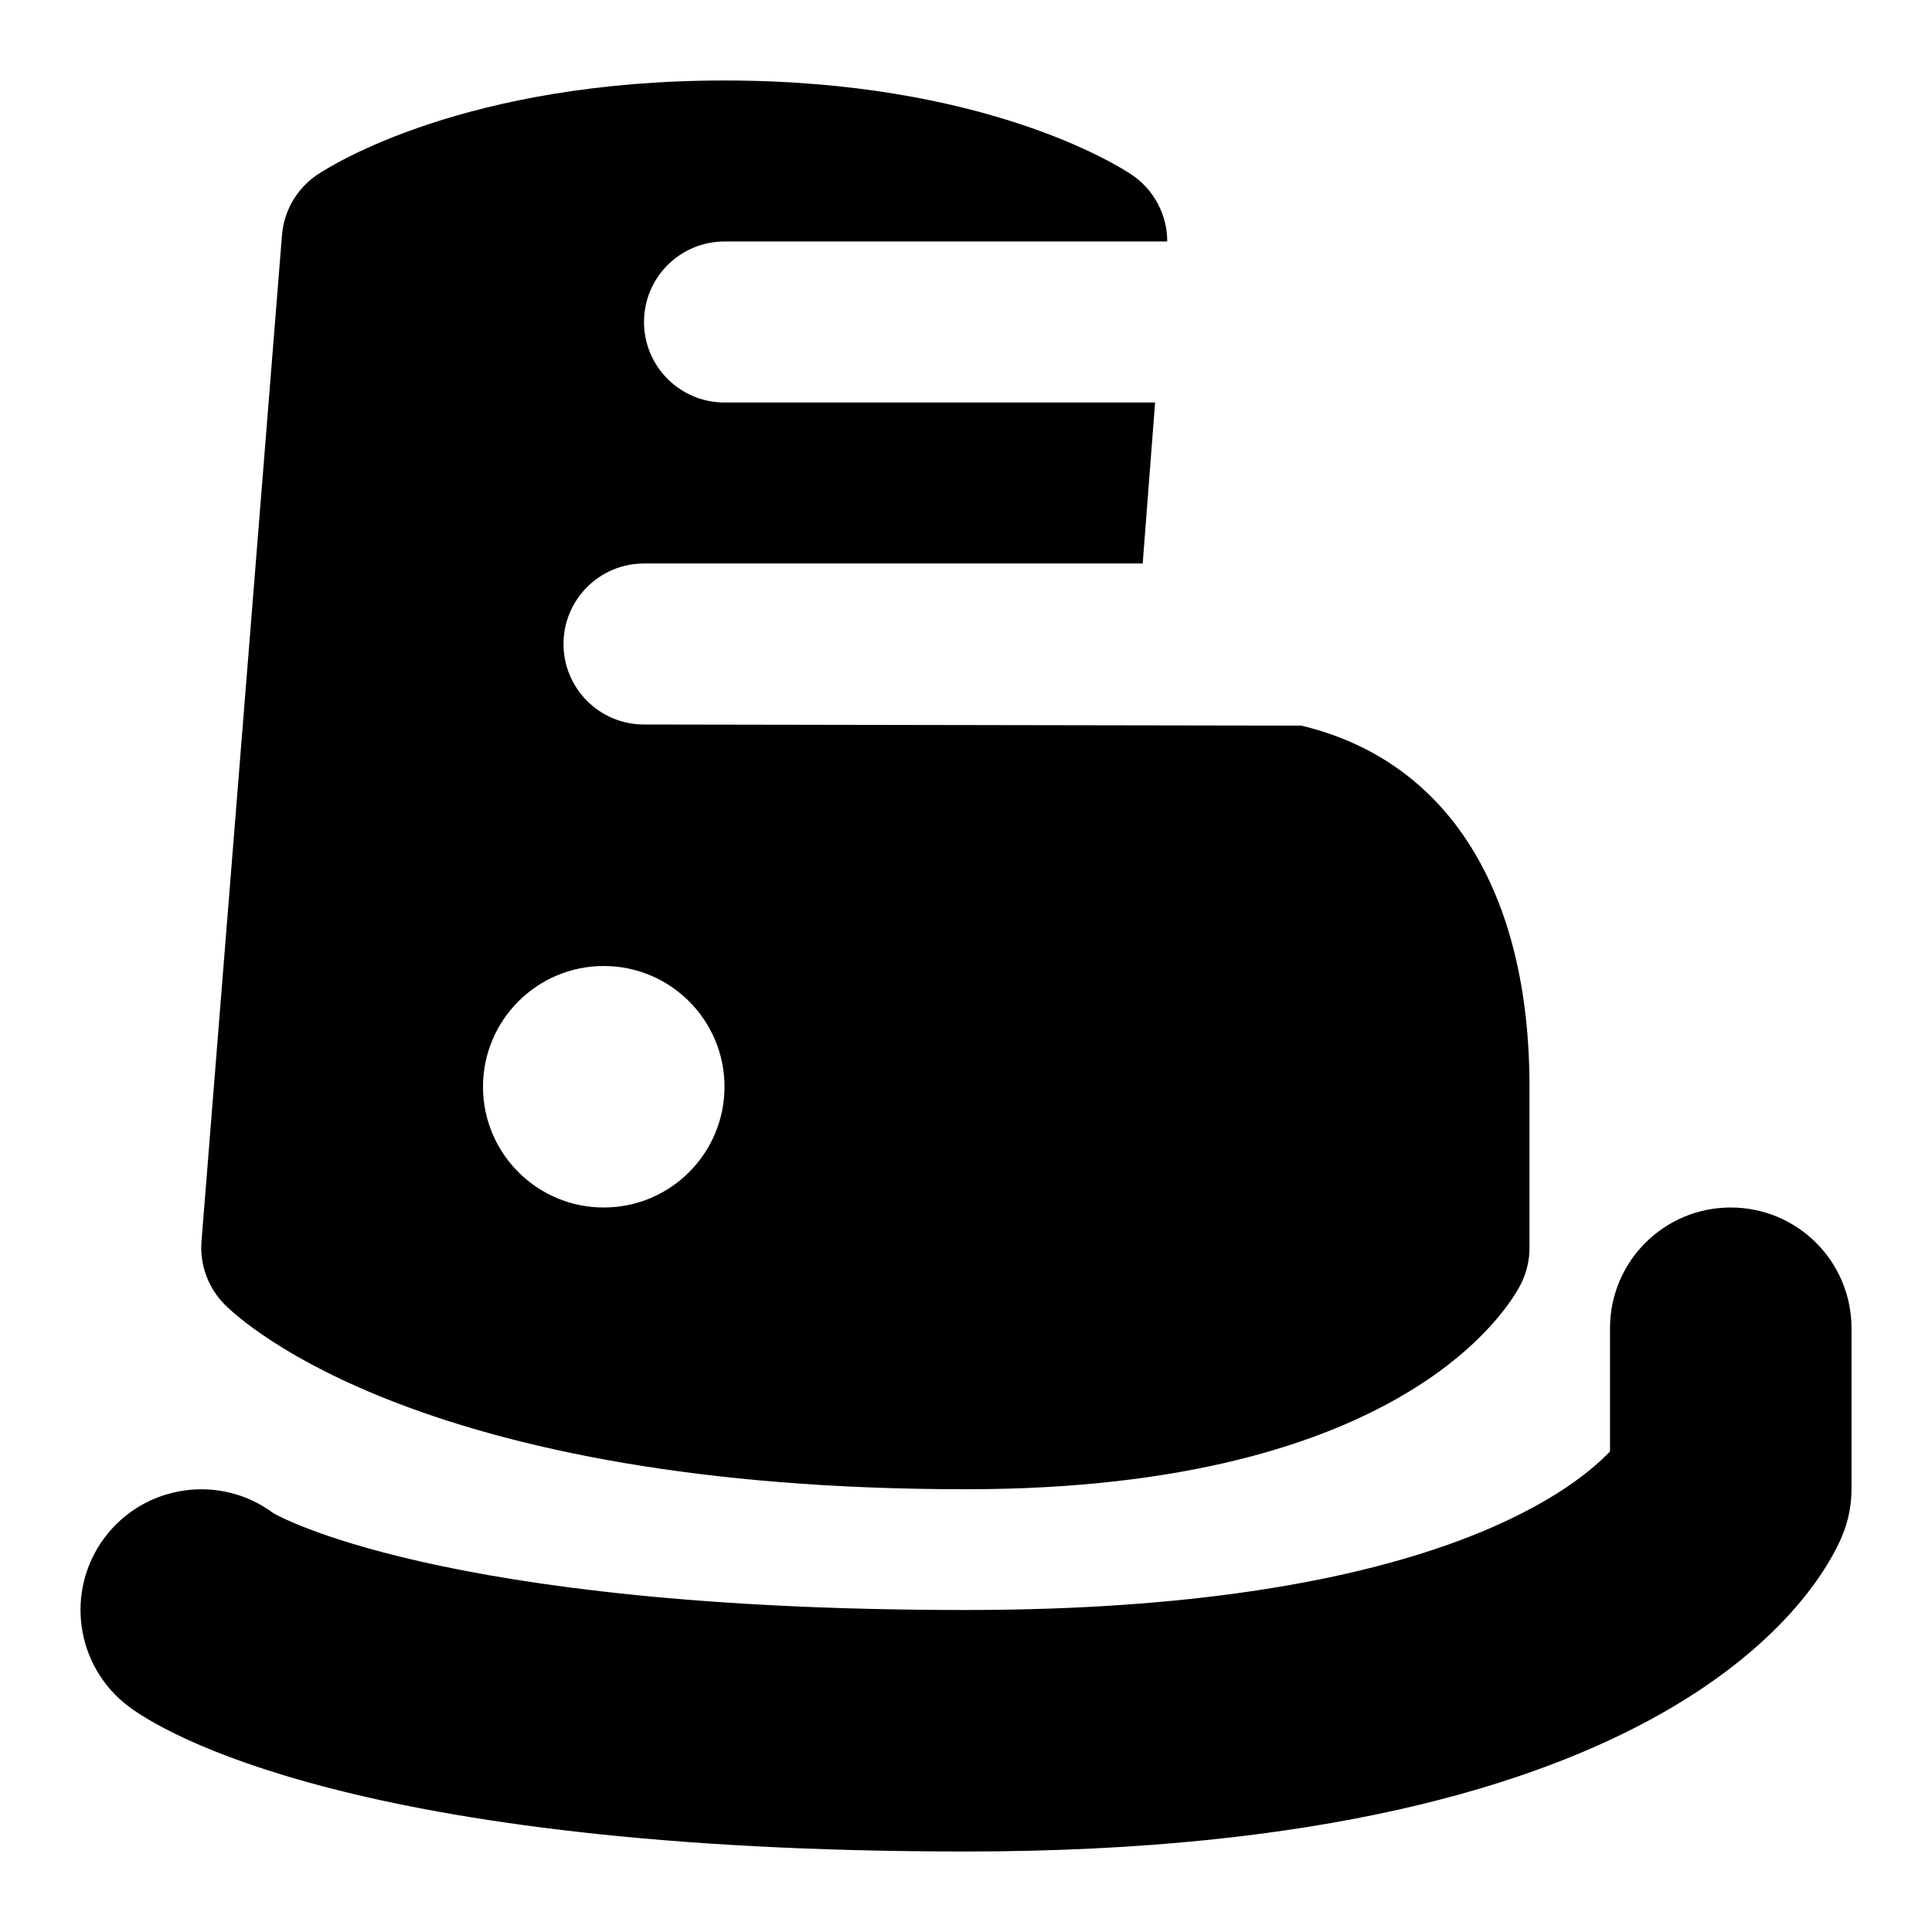 <svg id="Layer_1" viewBox="0 0 24 24" xmlns="http://www.w3.org/2000/svg" data-name="Layer 1"><path d="m21.5 15c-.829 0-1.5.671-1.5 1.5v1.53c-.499.526-2.383 1.97-8 1.97-6.583 0-8.593-1.2-8.6-1.2-.661-.496-1.603-.362-2.1.3-.497.663-.362 1.603.3 2.1.401.3 2.786 1.8 10.4 1.8 8.804 0 10.612-3.268 10.885-3.923.076-.183.115-.379.115-.577v-2c0-.829-.671-1.5-1.5-1.5z"/><path d="m12 18.5c5.46 0 6.764-2.292 6.895-2.553.069-.139.105-.292.105-.447v-2c0-2.42-1.008-4.051-2.835-4.486l-8.165-.014c-.552 0-1-.448-1-1s.448-1 1-1h6.195l.154-2h-5.349c-.552 0-1-.448-1-1s.448-1 1-1h5.5c0-.332-.166-.646-.445-.832-.179-.12-1.845-1.168-5.055-1.168s-4.875 1.048-5.055 1.168c-.255.17-.417.447-.442.752l-1 12.5c-.023.292.083.58.29.787.234.235 2.487 2.293 9.207 2.293zm-4.5-6.5c.828 0 1.5.672 1.5 1.5s-.672 1.5-1.5 1.5-1.5-.672-1.5-1.5.672-1.5 1.5-1.5z"/></svg>